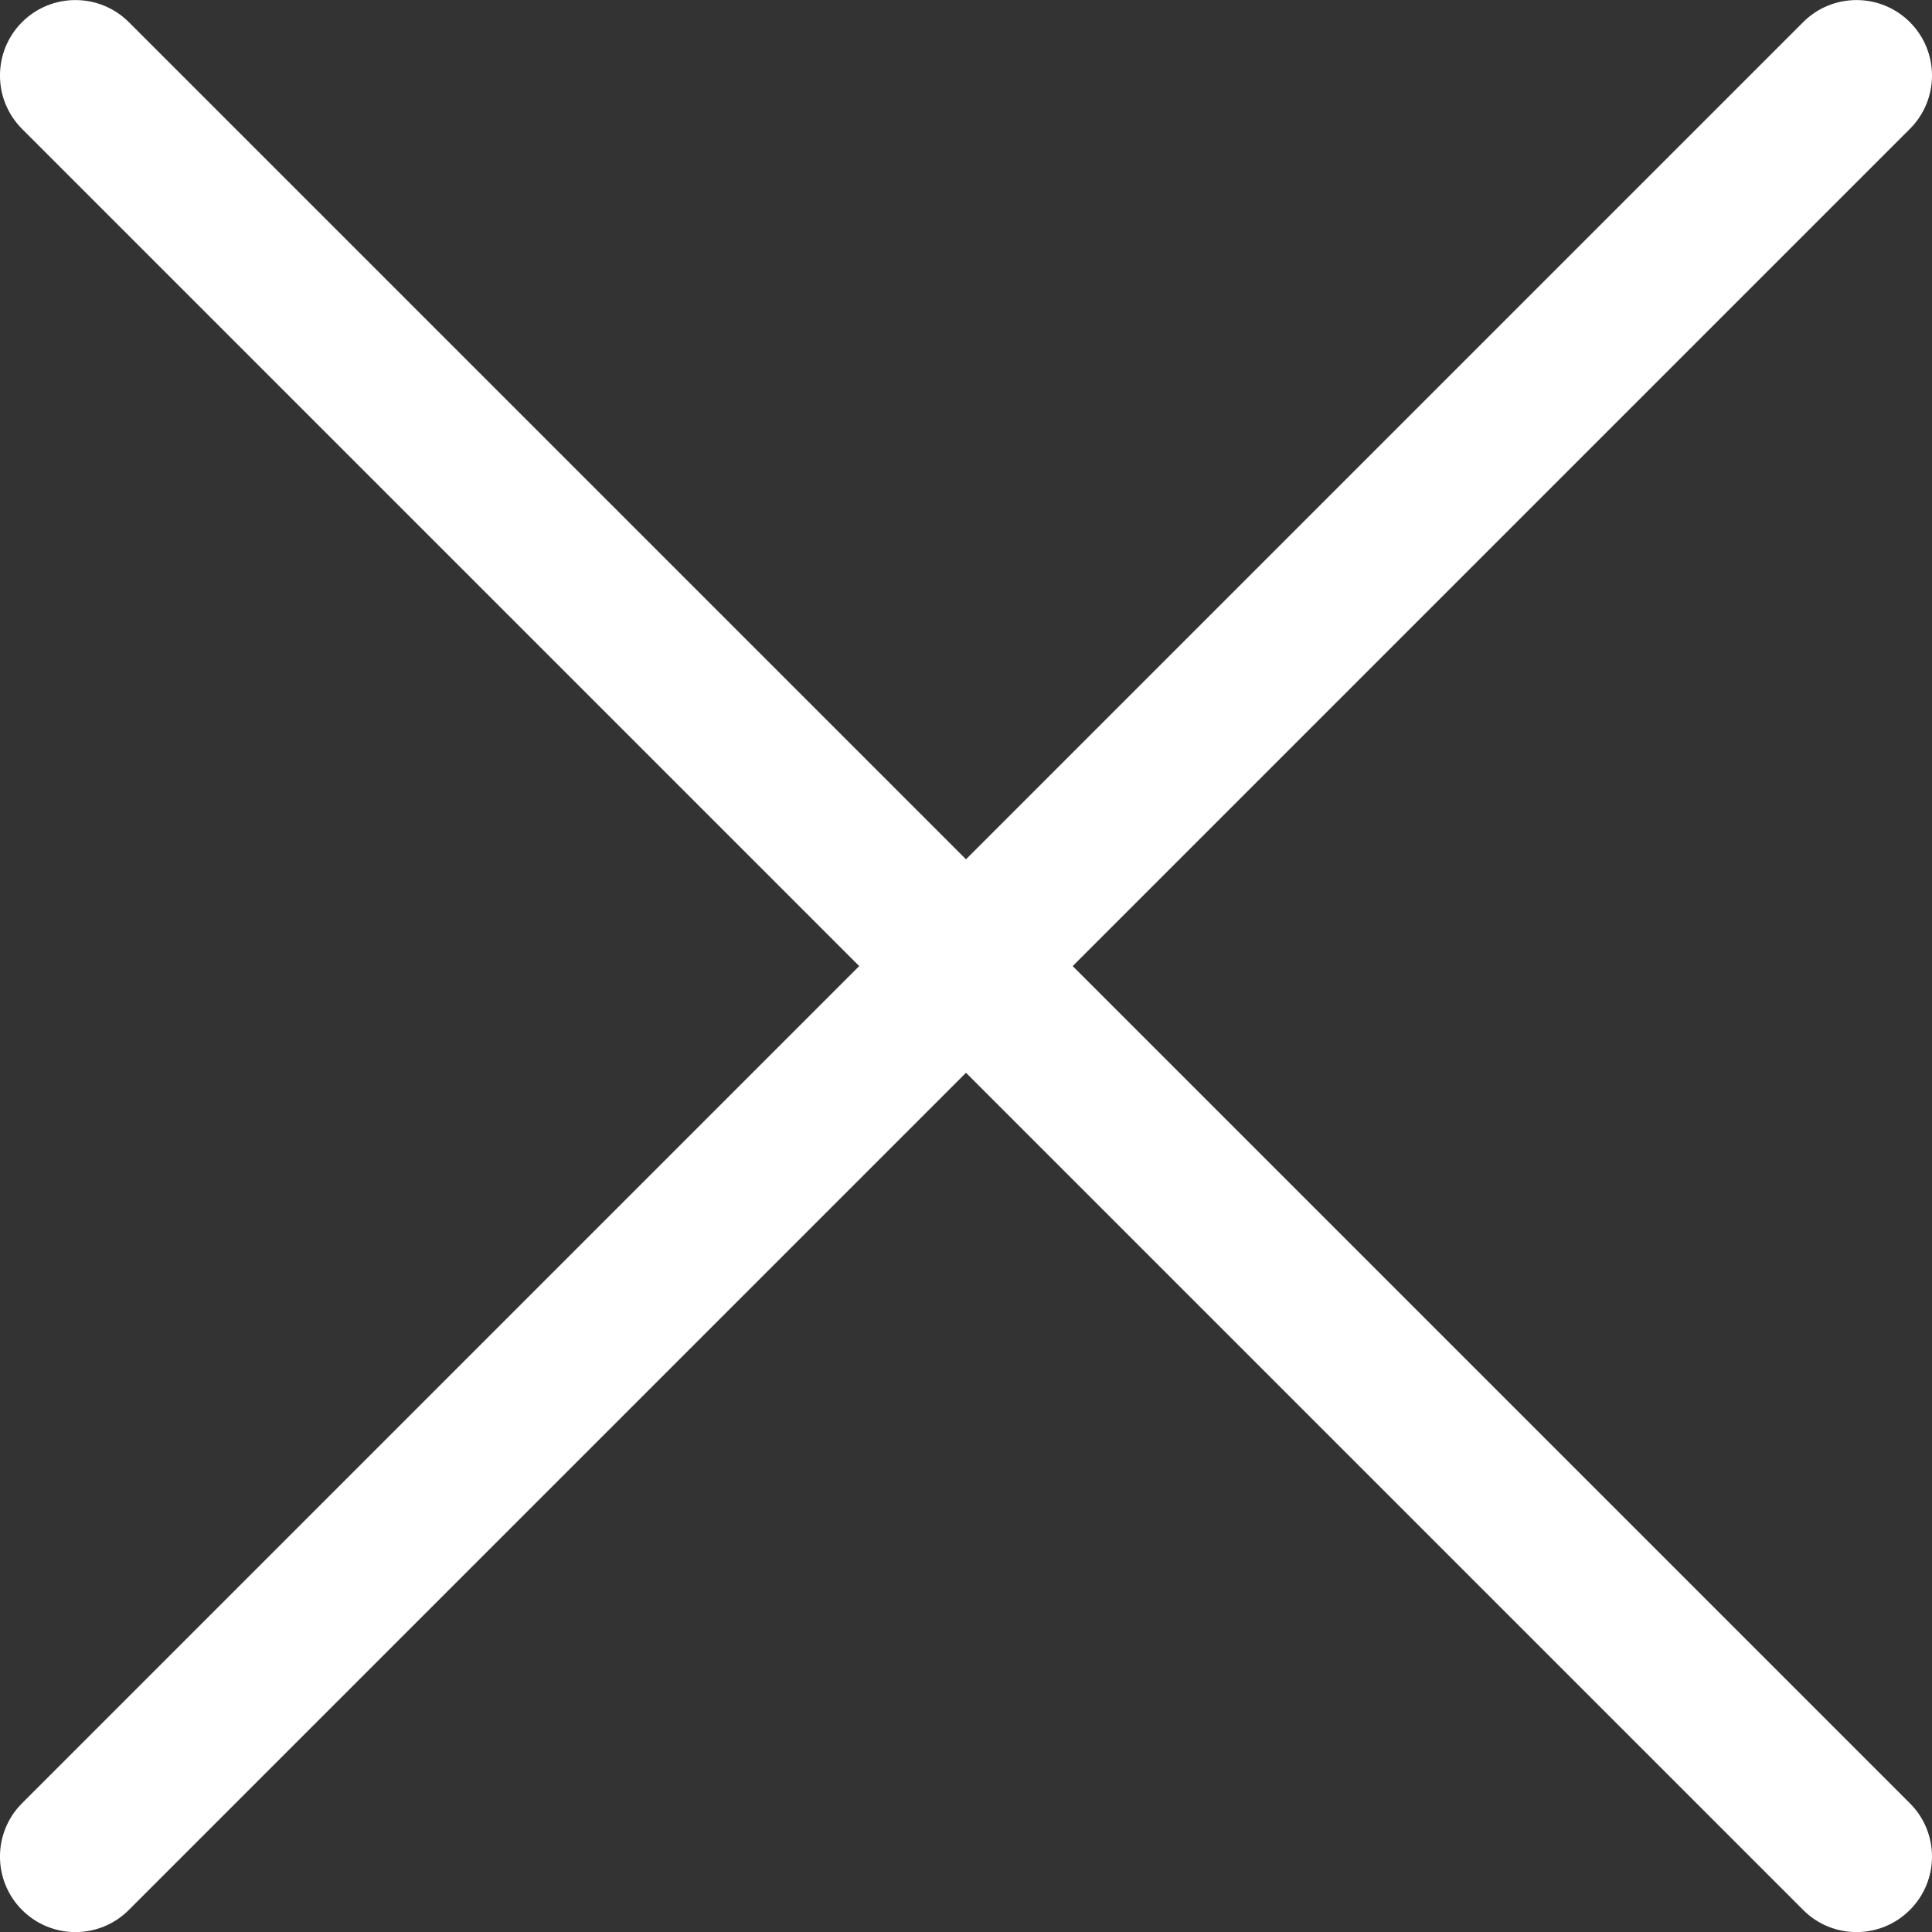 <svg width="22" height="22" viewBox="0 0 22 22" fill="none" xmlns="http://www.w3.org/2000/svg">
<rect x="0" y="0" width="22" height="22" fill="#333333" stroke="none"/>
<path d="M12.215 11.001L21.748 1.468C22.084 1.132 22.084 0.588 21.748 0.252C21.412 -0.083 20.868 -0.083 20.533 0.252L11 9.785L1.467 0.252C1.131 -0.083 0.587 -0.083 0.251 0.252C-0.084 0.588 -0.084 1.132 0.251 1.468L9.784 11.001L0.251 20.534C-0.084 20.869 -0.084 21.413 0.251 21.749C0.419 21.917 0.639 22.001 0.859 22.001C1.079 22.001 1.299 21.917 1.467 21.749L11 12.216L20.533 21.749C20.7 21.917 20.92 22.001 21.14 22.001C21.36 22.001 21.58 21.917 21.748 21.749C22.084 21.413 22.084 20.869 21.748 20.534L12.215 11.001Z" fill="white"/>
</svg>
